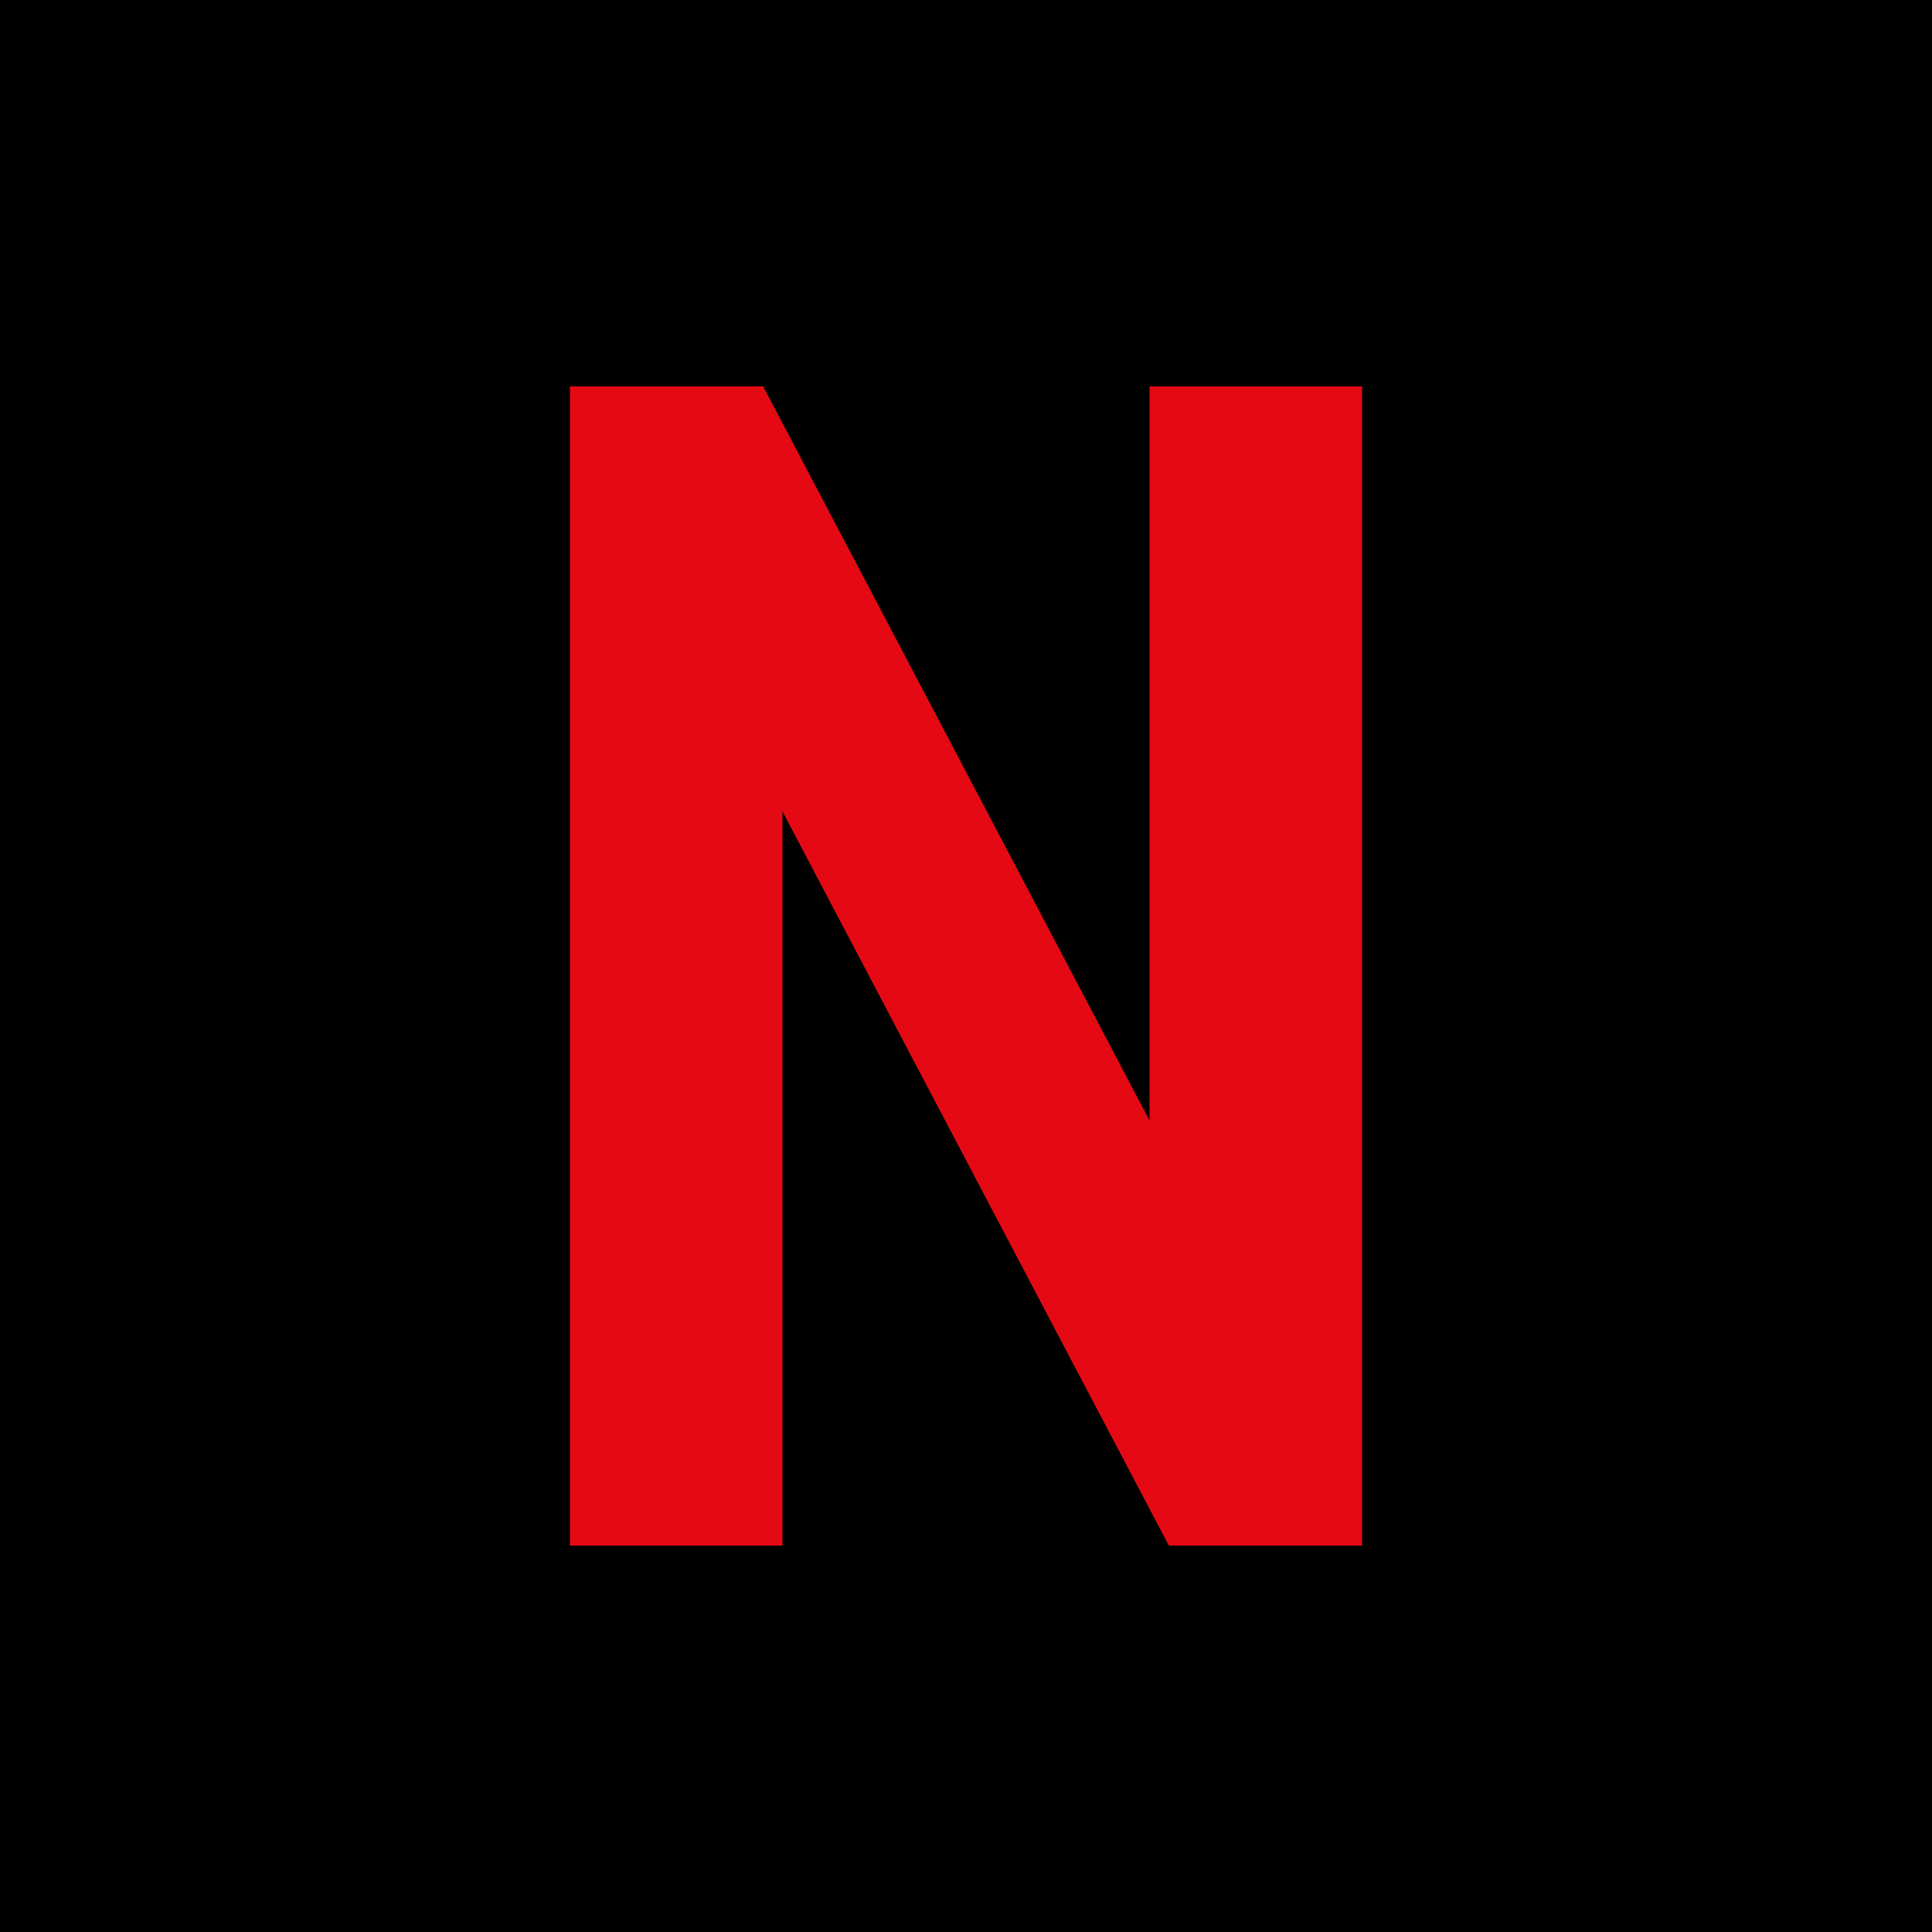 <svg width="200" height="200" viewBox="0 0 200 200" xmlns="http://www.w3.org/2000/svg">
  <rect width="200" height="200" fill="black"/>
  <path d="M59 40v120h22V84l40 76h20V40h-22v76L79 40z" fill="#E50914"/>
</svg>